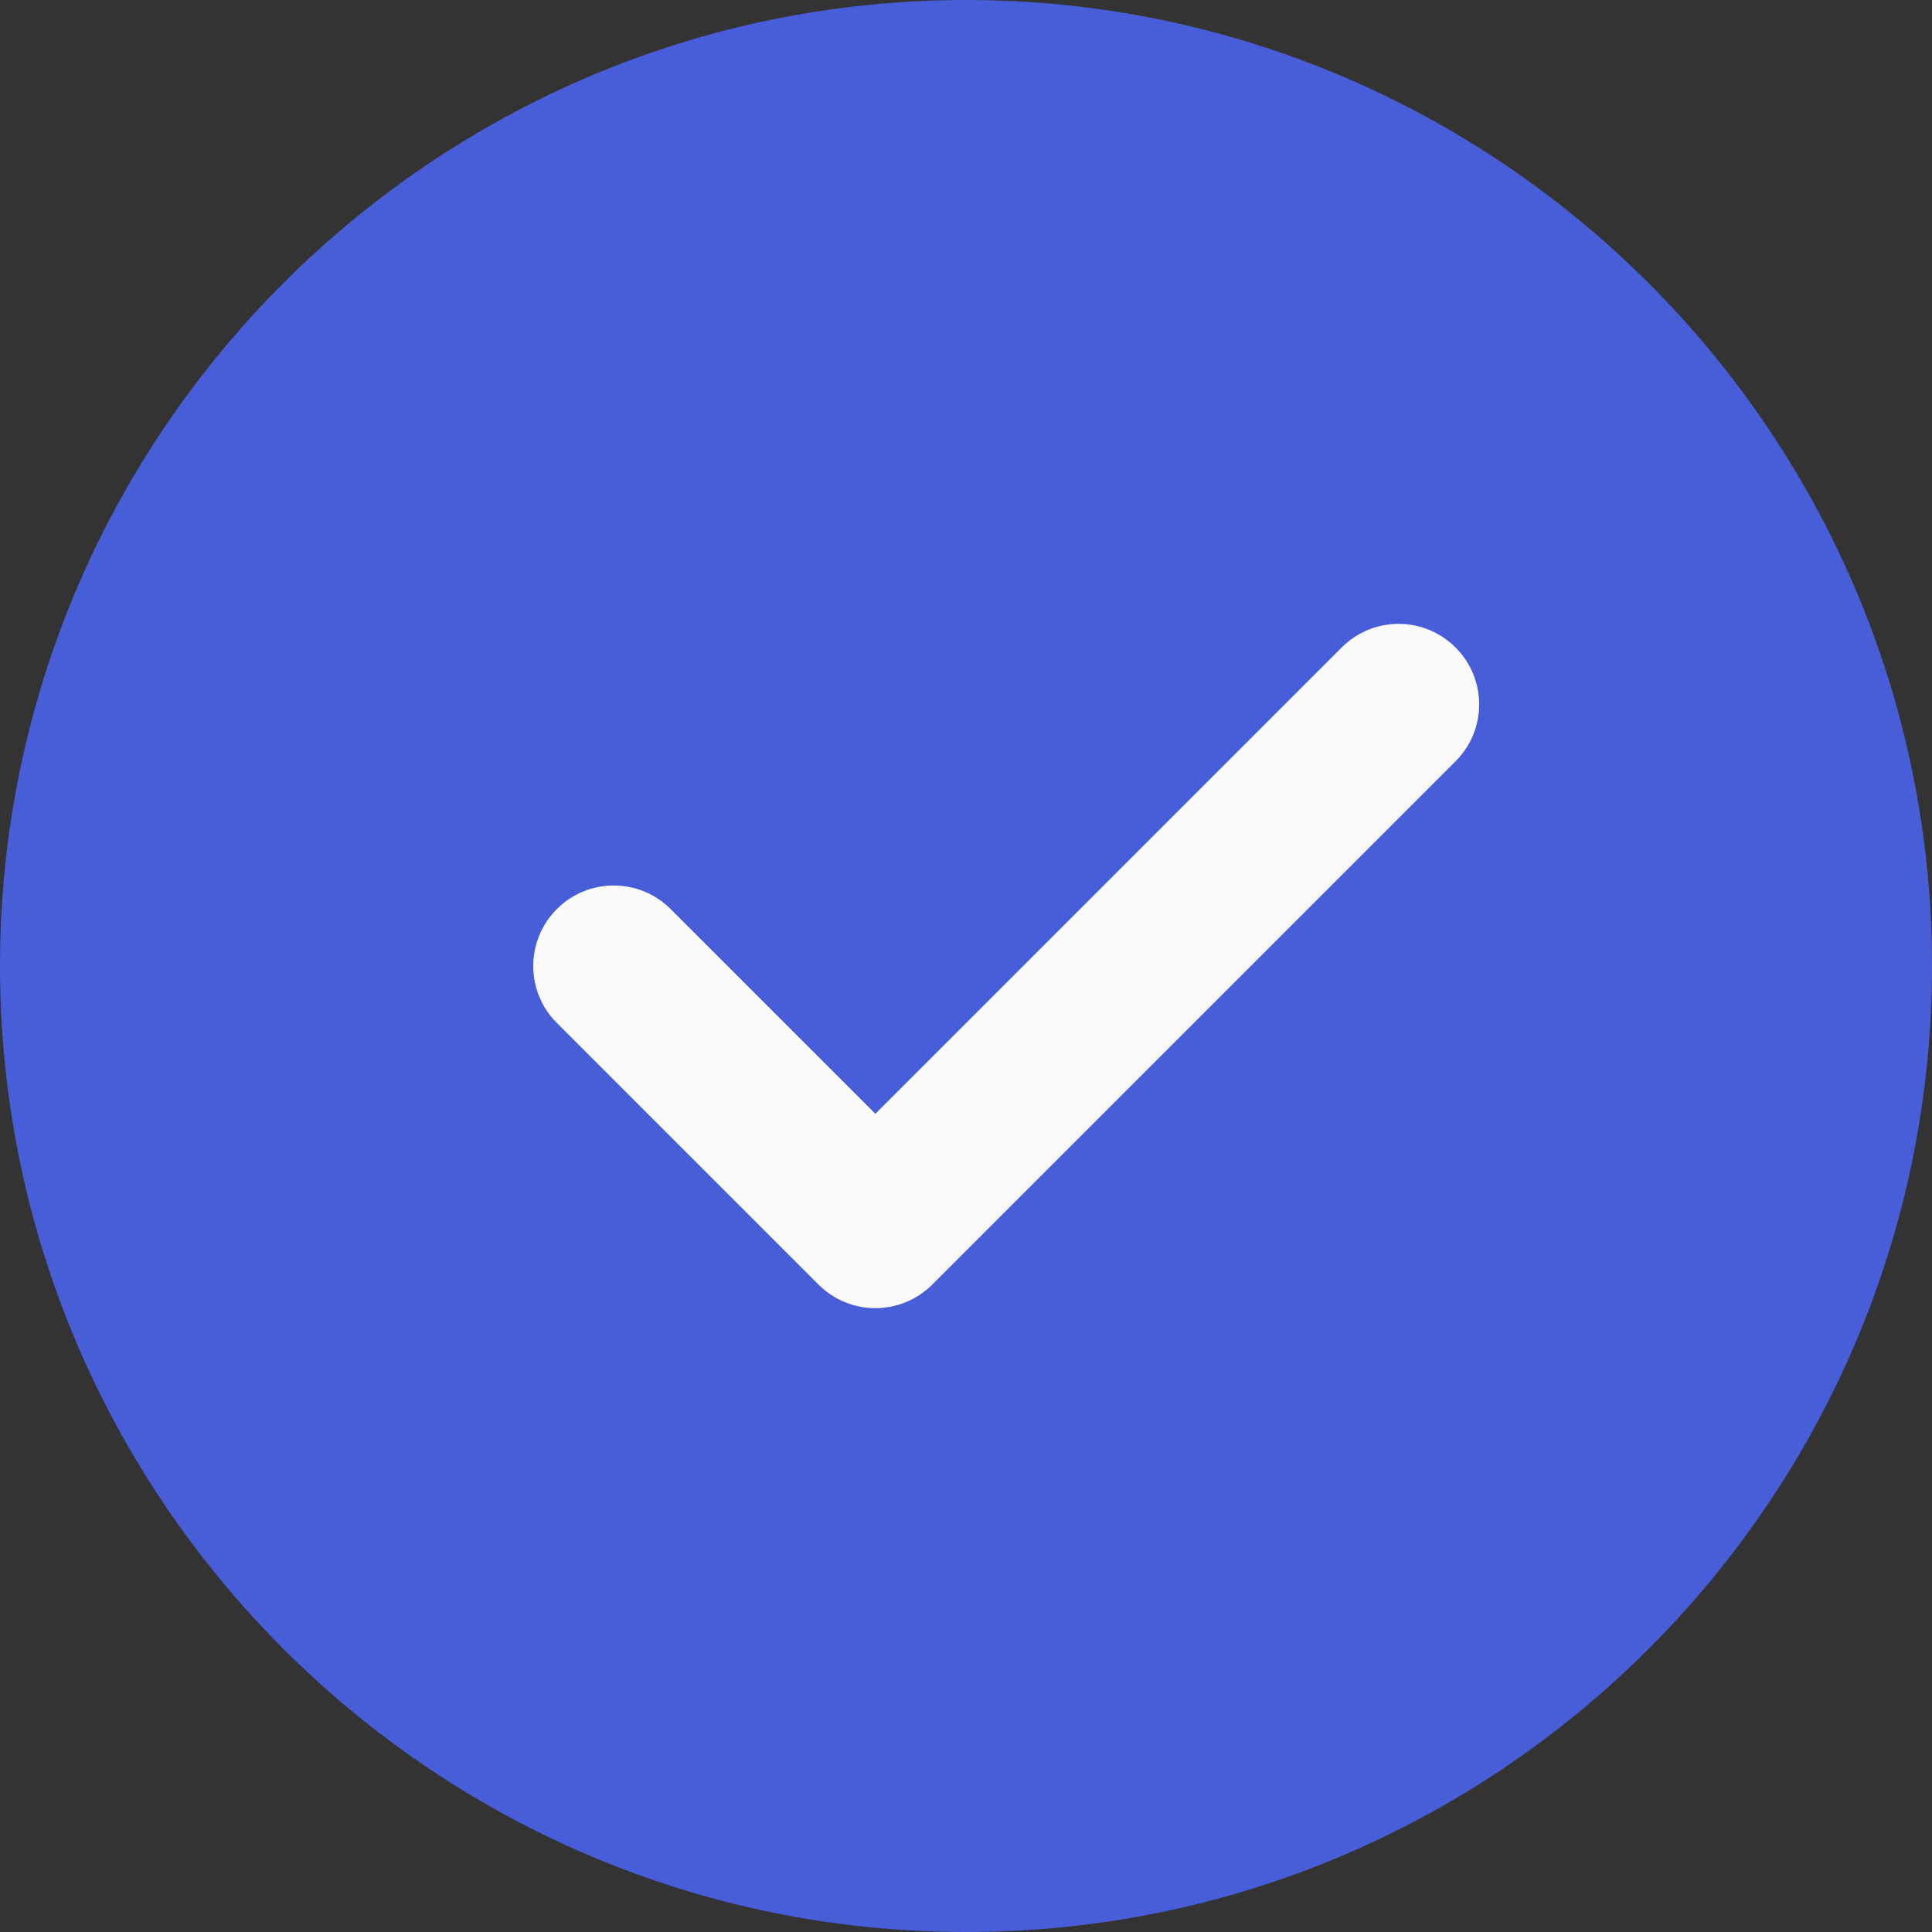 <svg width="32" height="32" viewBox="0 0 32 32" fill="none" xmlns="http://www.w3.org/2000/svg">
<rect x="0" y="0" width="32" height="32" fill="#333333" stroke="none"/>
<path d="M16 0C7.177 0 0 7.177 0 16C0 24.823 7.177 32 16 32C24.823 32 32 24.823 32 16C32 7.177 24.823 0 16 0Z" fill="#485DD8"/>
<path d="M24.108 12.61L15.442 21.276C15.182 21.536 14.84 21.667 14.499 21.667C14.158 21.667 13.816 21.536 13.556 21.276L9.223 16.943C8.702 16.422 8.702 15.579 9.223 15.057C9.744 14.536 10.587 14.536 11.108 15.057L14.499 18.448L22.223 10.724C22.744 10.203 23.587 10.203 24.108 10.724C24.63 11.245 24.63 12.088 24.108 12.61V12.61Z" fill="#FAFAFA"/>
</svg>
